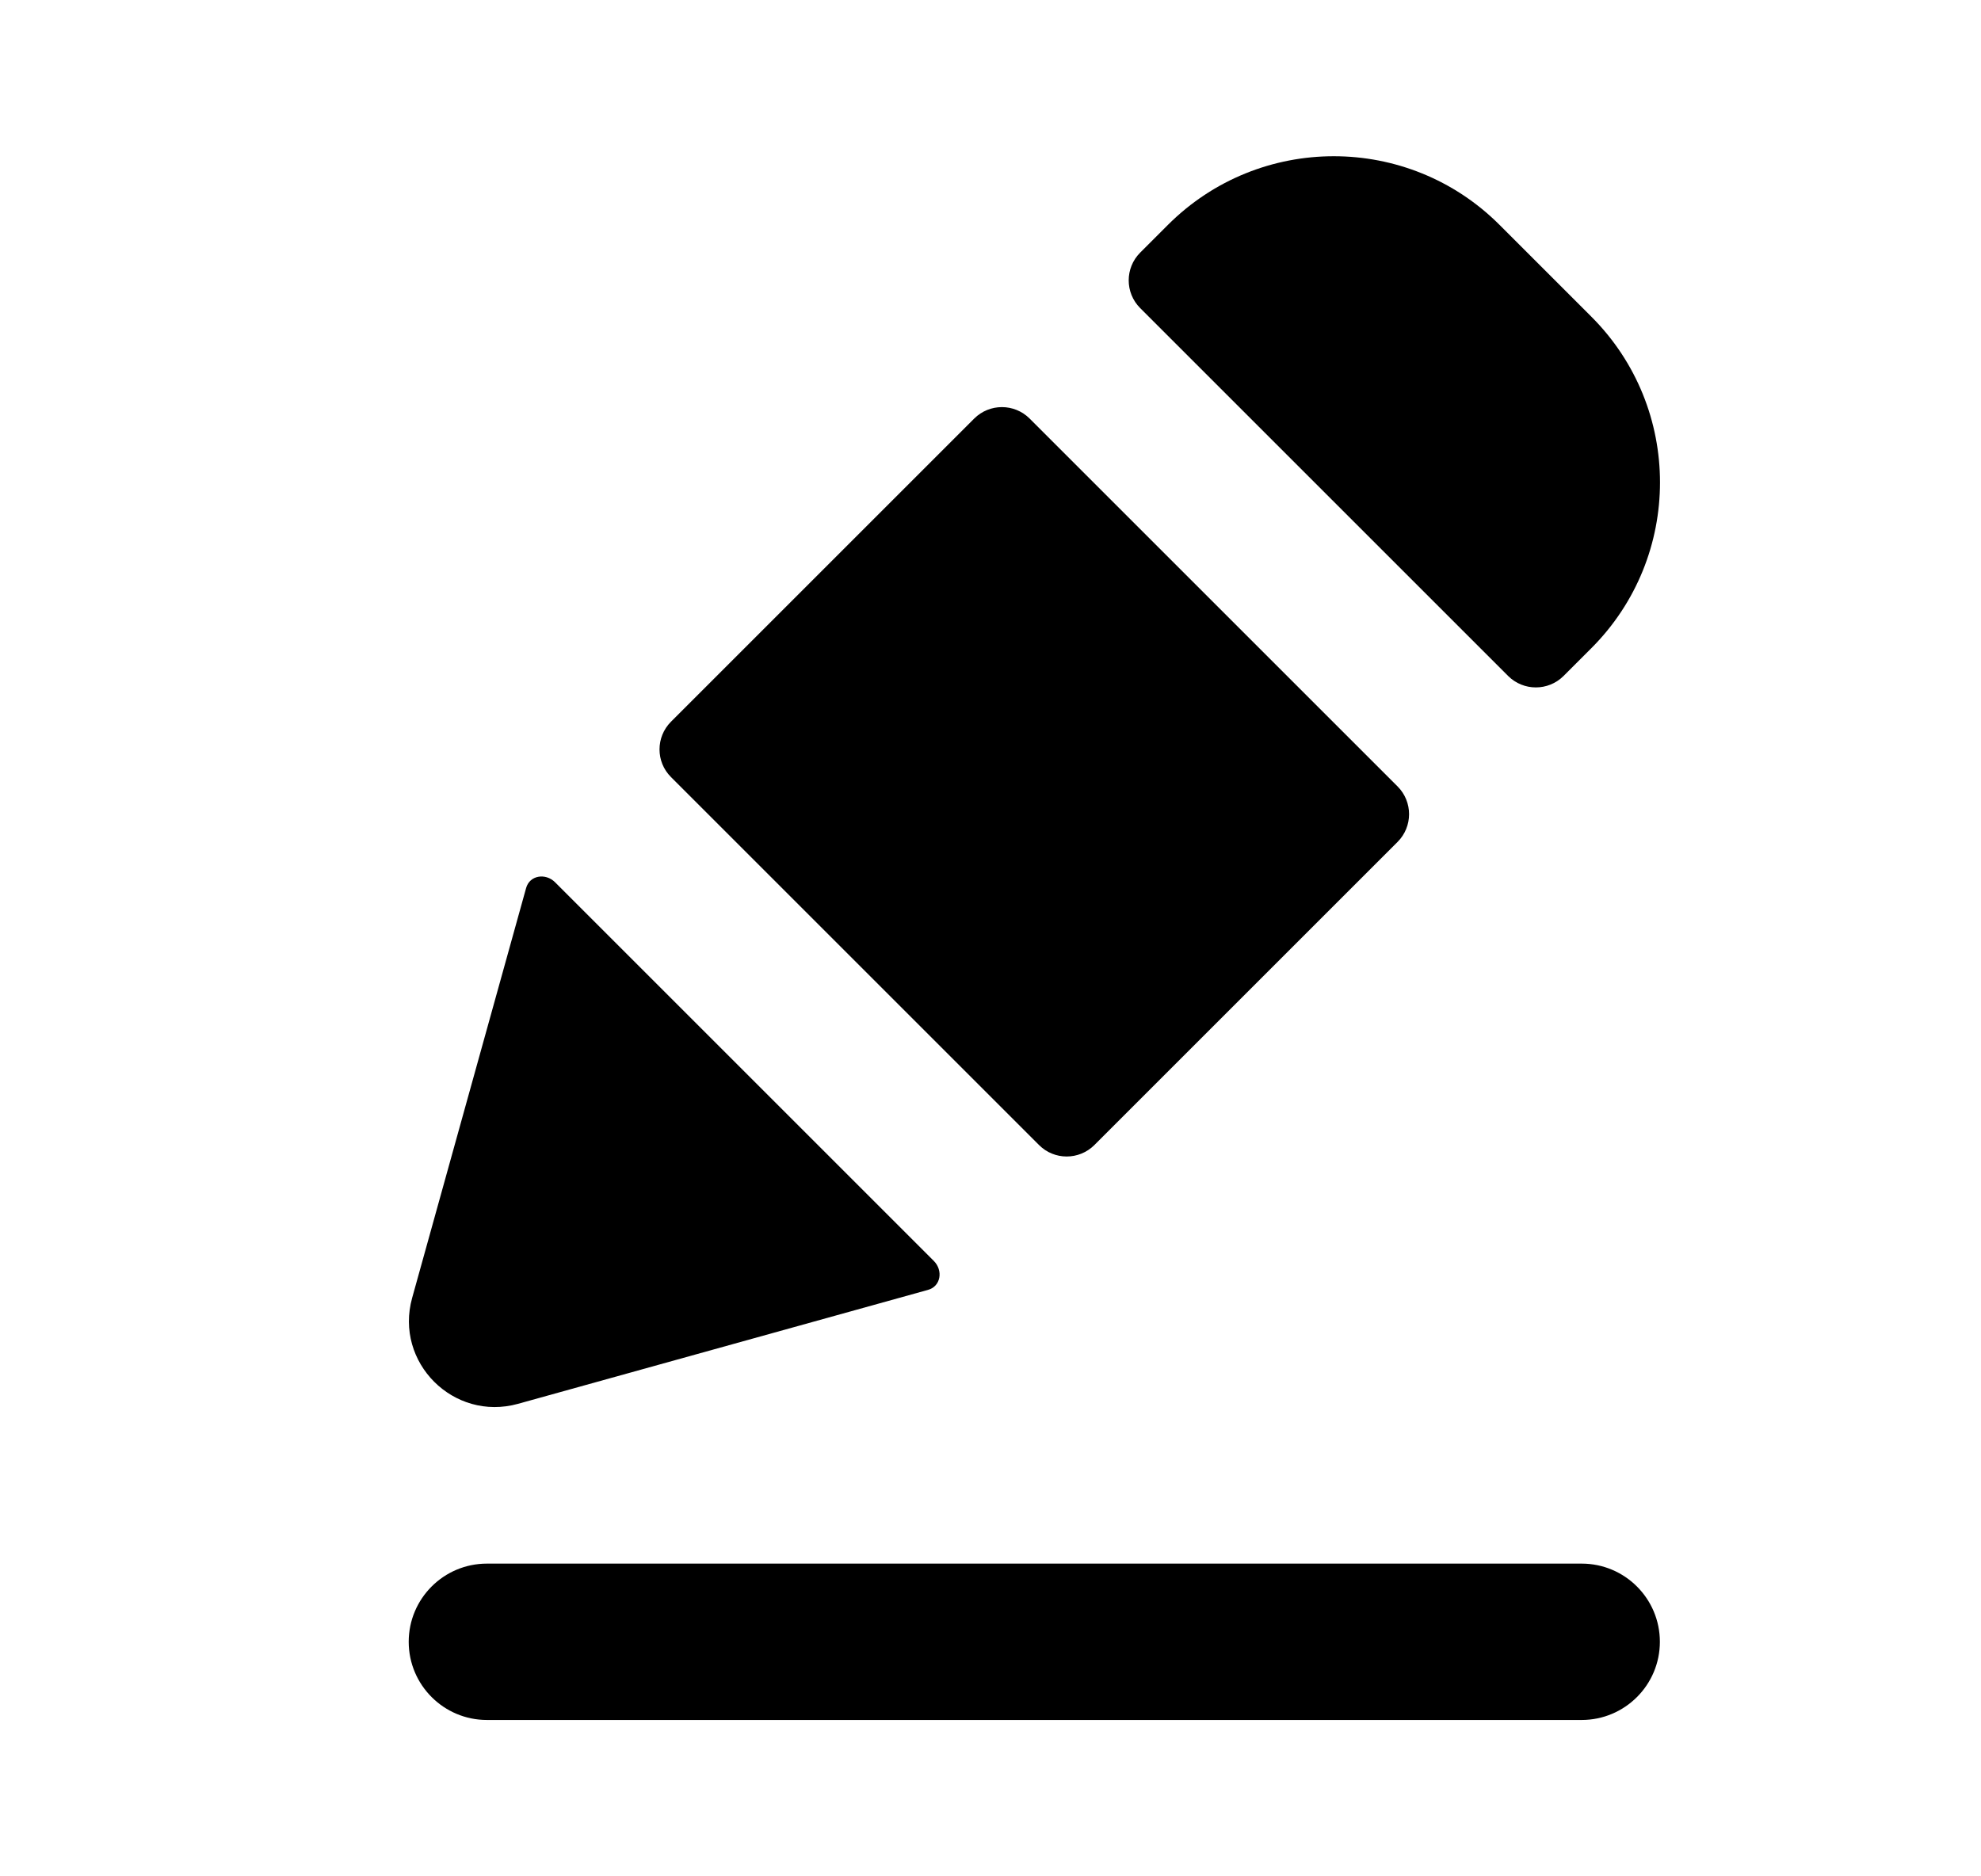 <svg viewBox="0 0 19 18" fill="none" xmlns="http://www.w3.org/2000/svg">
<path d="M3.92 15.75C3.92 15.336 4.256 15 4.67 15H15.17C15.584 15 15.92 15.336 15.92 15.75C15.92 16.164 15.584 16.5 15.17 16.5H4.67C4.256 16.5 3.92 16.164 3.92 15.75Z" fill="currentColor"/>
<path d="M9.875 4.015C9.728 3.869 9.491 3.869 9.344 4.015L6.435 6.924C6.289 7.071 6.289 7.308 6.435 7.454L9.966 10.985C10.112 11.131 10.349 11.131 10.496 10.985L13.405 8.076C13.551 7.929 13.551 7.692 13.405 7.545L9.875 4.015Z" fill="currentColor"/>
<path d="M8.901 12.374C9.024 12.34 9.047 12.188 8.957 12.097L5.323 8.463C5.232 8.373 5.08 8.396 5.046 8.519L3.953 12.451C3.781 13.07 4.35 13.639 4.969 13.467L8.901 12.374Z" fill="currentColor"/>
<path d="M11.201 2.158C12.08 1.279 13.505 1.279 14.383 2.158L15.262 3.037C16.141 3.915 16.141 5.34 15.262 6.219L14.996 6.485C14.849 6.631 14.612 6.631 14.465 6.485L10.935 2.955C10.789 2.808 10.789 2.571 10.935 2.424L11.201 2.158Z" fill="currentColor"/>
</svg>
